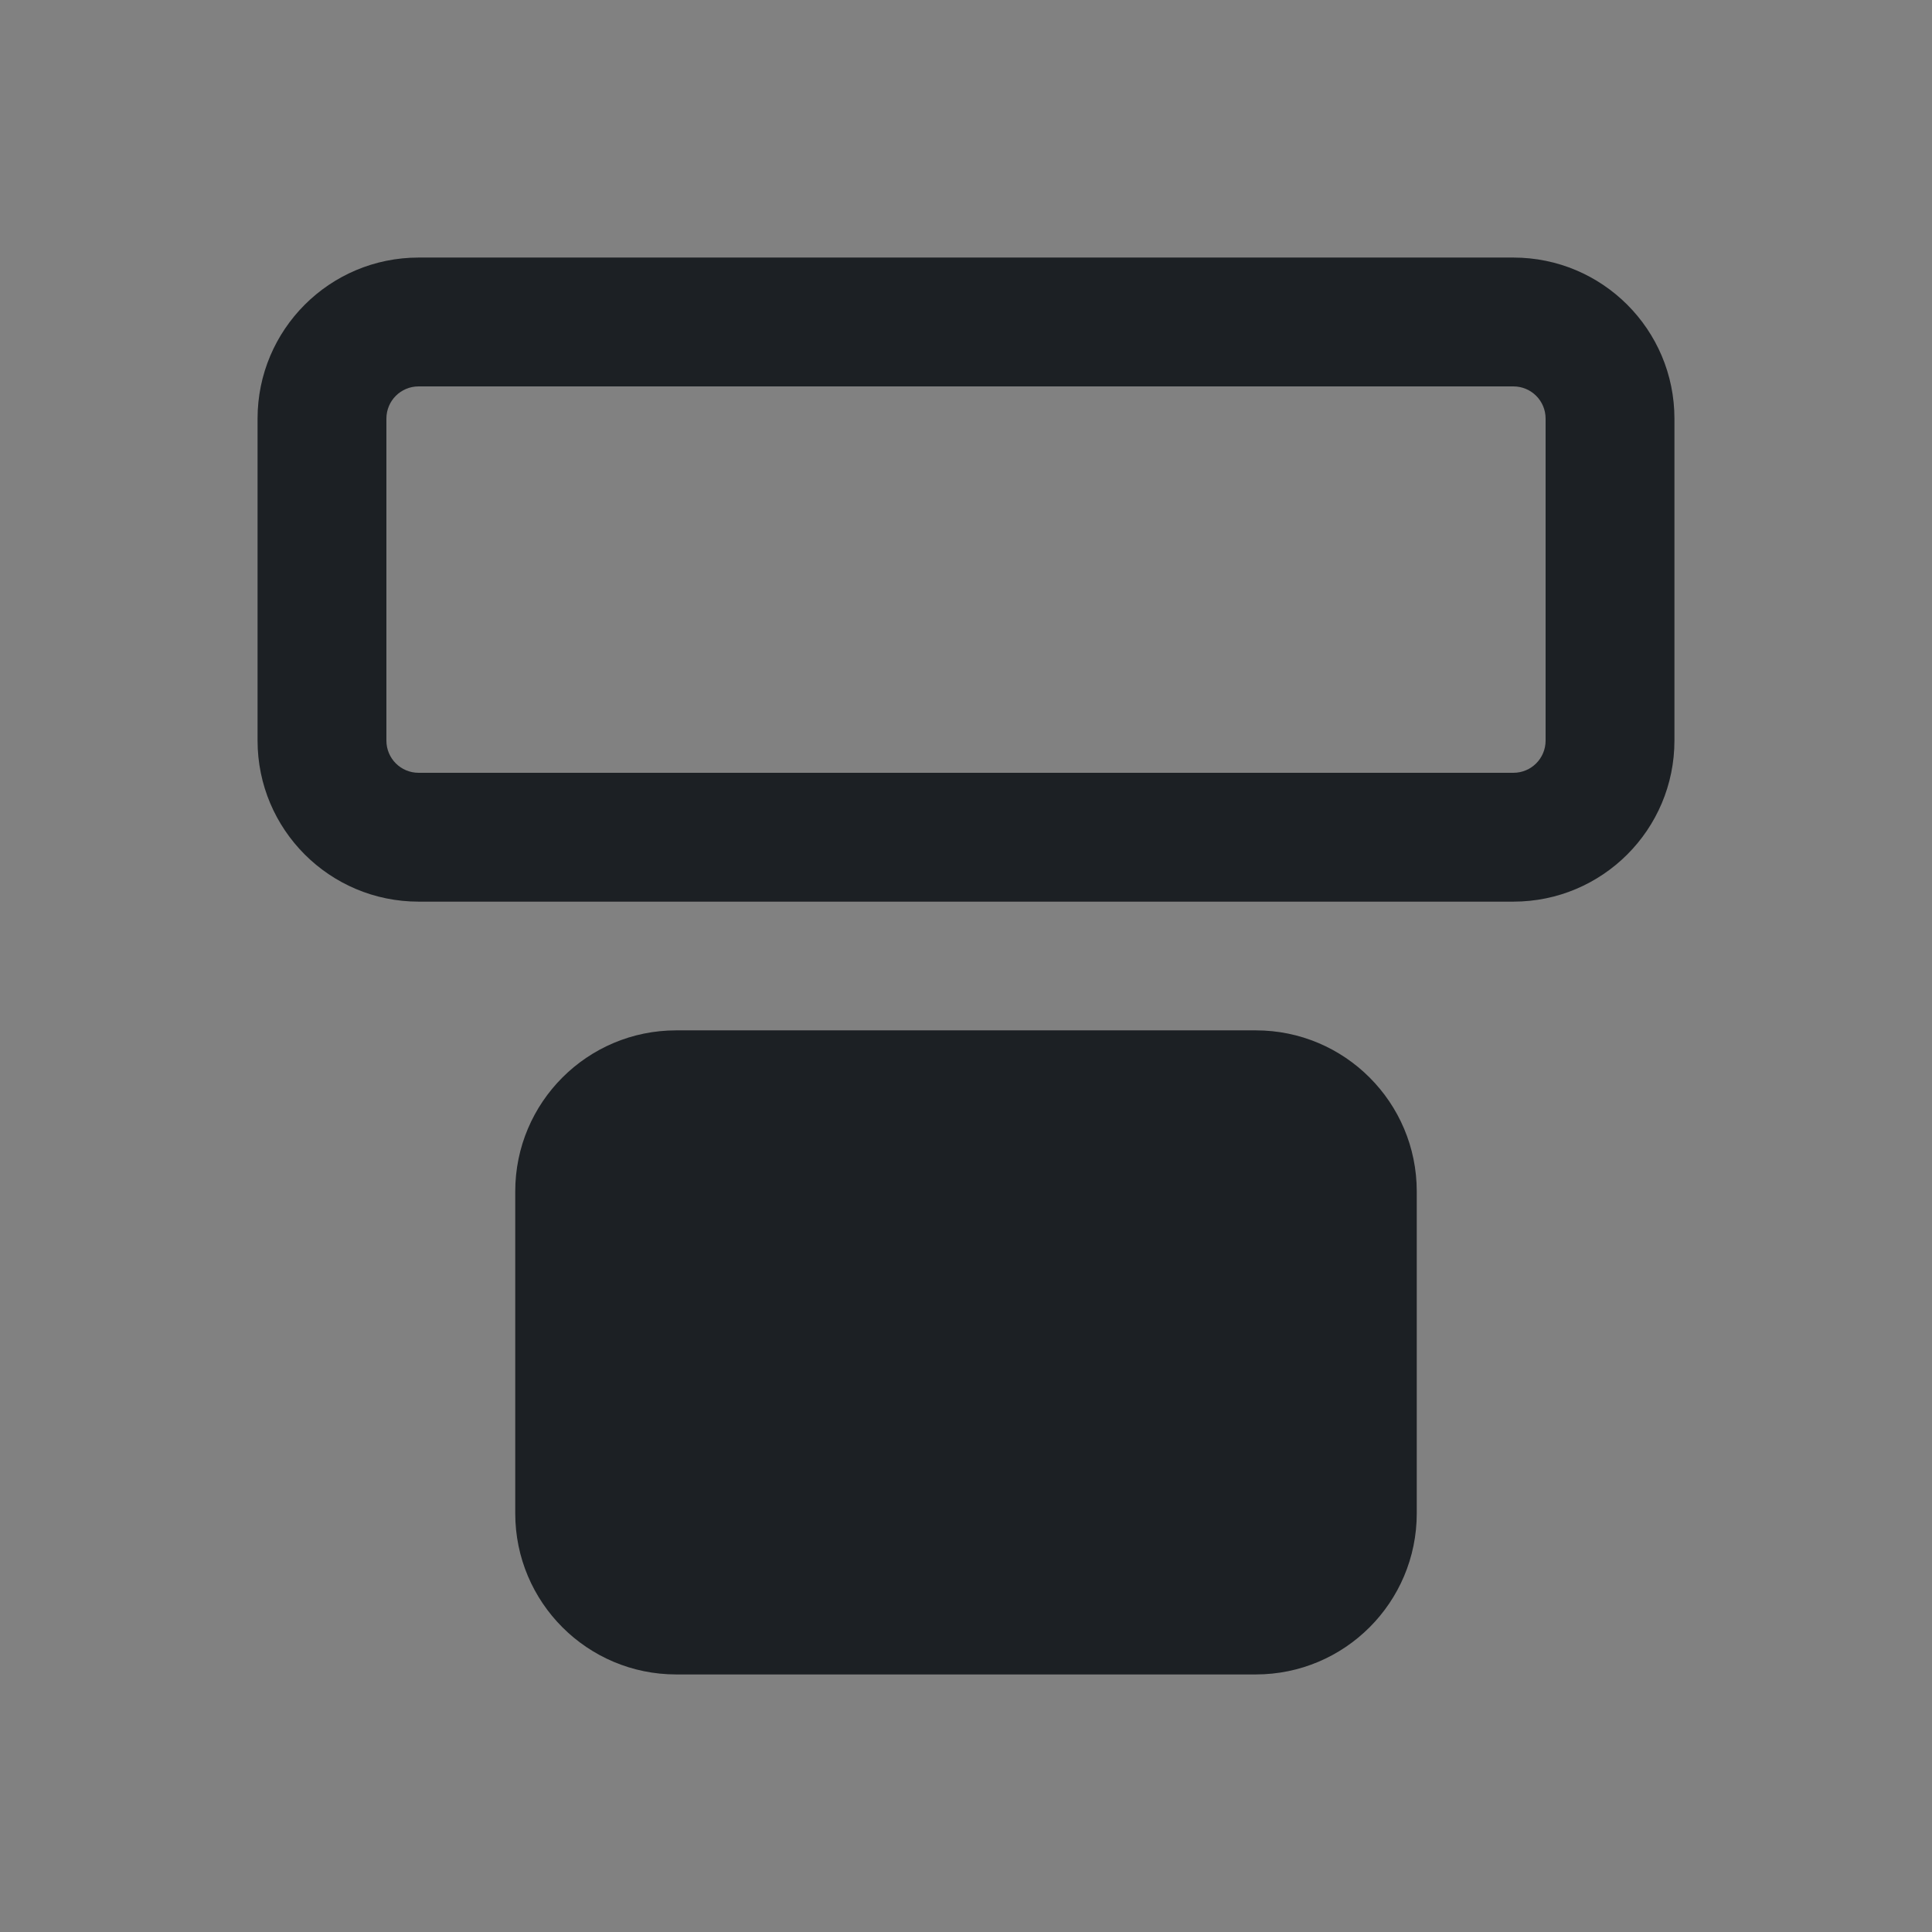 <svg width="16" height="16" viewBox="0 0 16 16" fill="none" xmlns="http://www.w3.org/2000/svg">
<rect x="0" y="0" width="16" height="16" fill="#808080" stroke="none"/>
<rect width="16" height="16" fill="white" fill-opacity="0.01"/>
<path fill-rule="evenodd" clip-rule="evenodd" d="M2.133 3.467C2.133 2.73 2.73 2.133 3.467 2.133H12.533C13.27 2.133 13.867 2.73 13.867 3.467V6.133C13.867 6.87 13.27 7.467 12.533 7.467H3.467C2.73 7.467 2.133 6.87 2.133 6.133V3.467ZM3.467 3.2C3.319 3.2 3.2 3.319 3.2 3.467V6.133C3.2 6.281 3.319 6.4 3.467 6.4H12.533C12.681 6.4 12.8 6.281 12.8 6.133V3.467C12.8 3.319 12.681 3.2 12.533 3.2H3.467ZM4.267 9.867C4.267 9.13 4.864 8.533 5.6 8.533H10.4C11.136 8.533 11.733 9.13 11.733 9.867V12.533C11.733 13.27 11.136 13.867 10.4 13.867H5.6C4.864 13.867 4.267 13.27 4.267 12.533V9.867Z" fill="#1C2024"/>
</svg>
